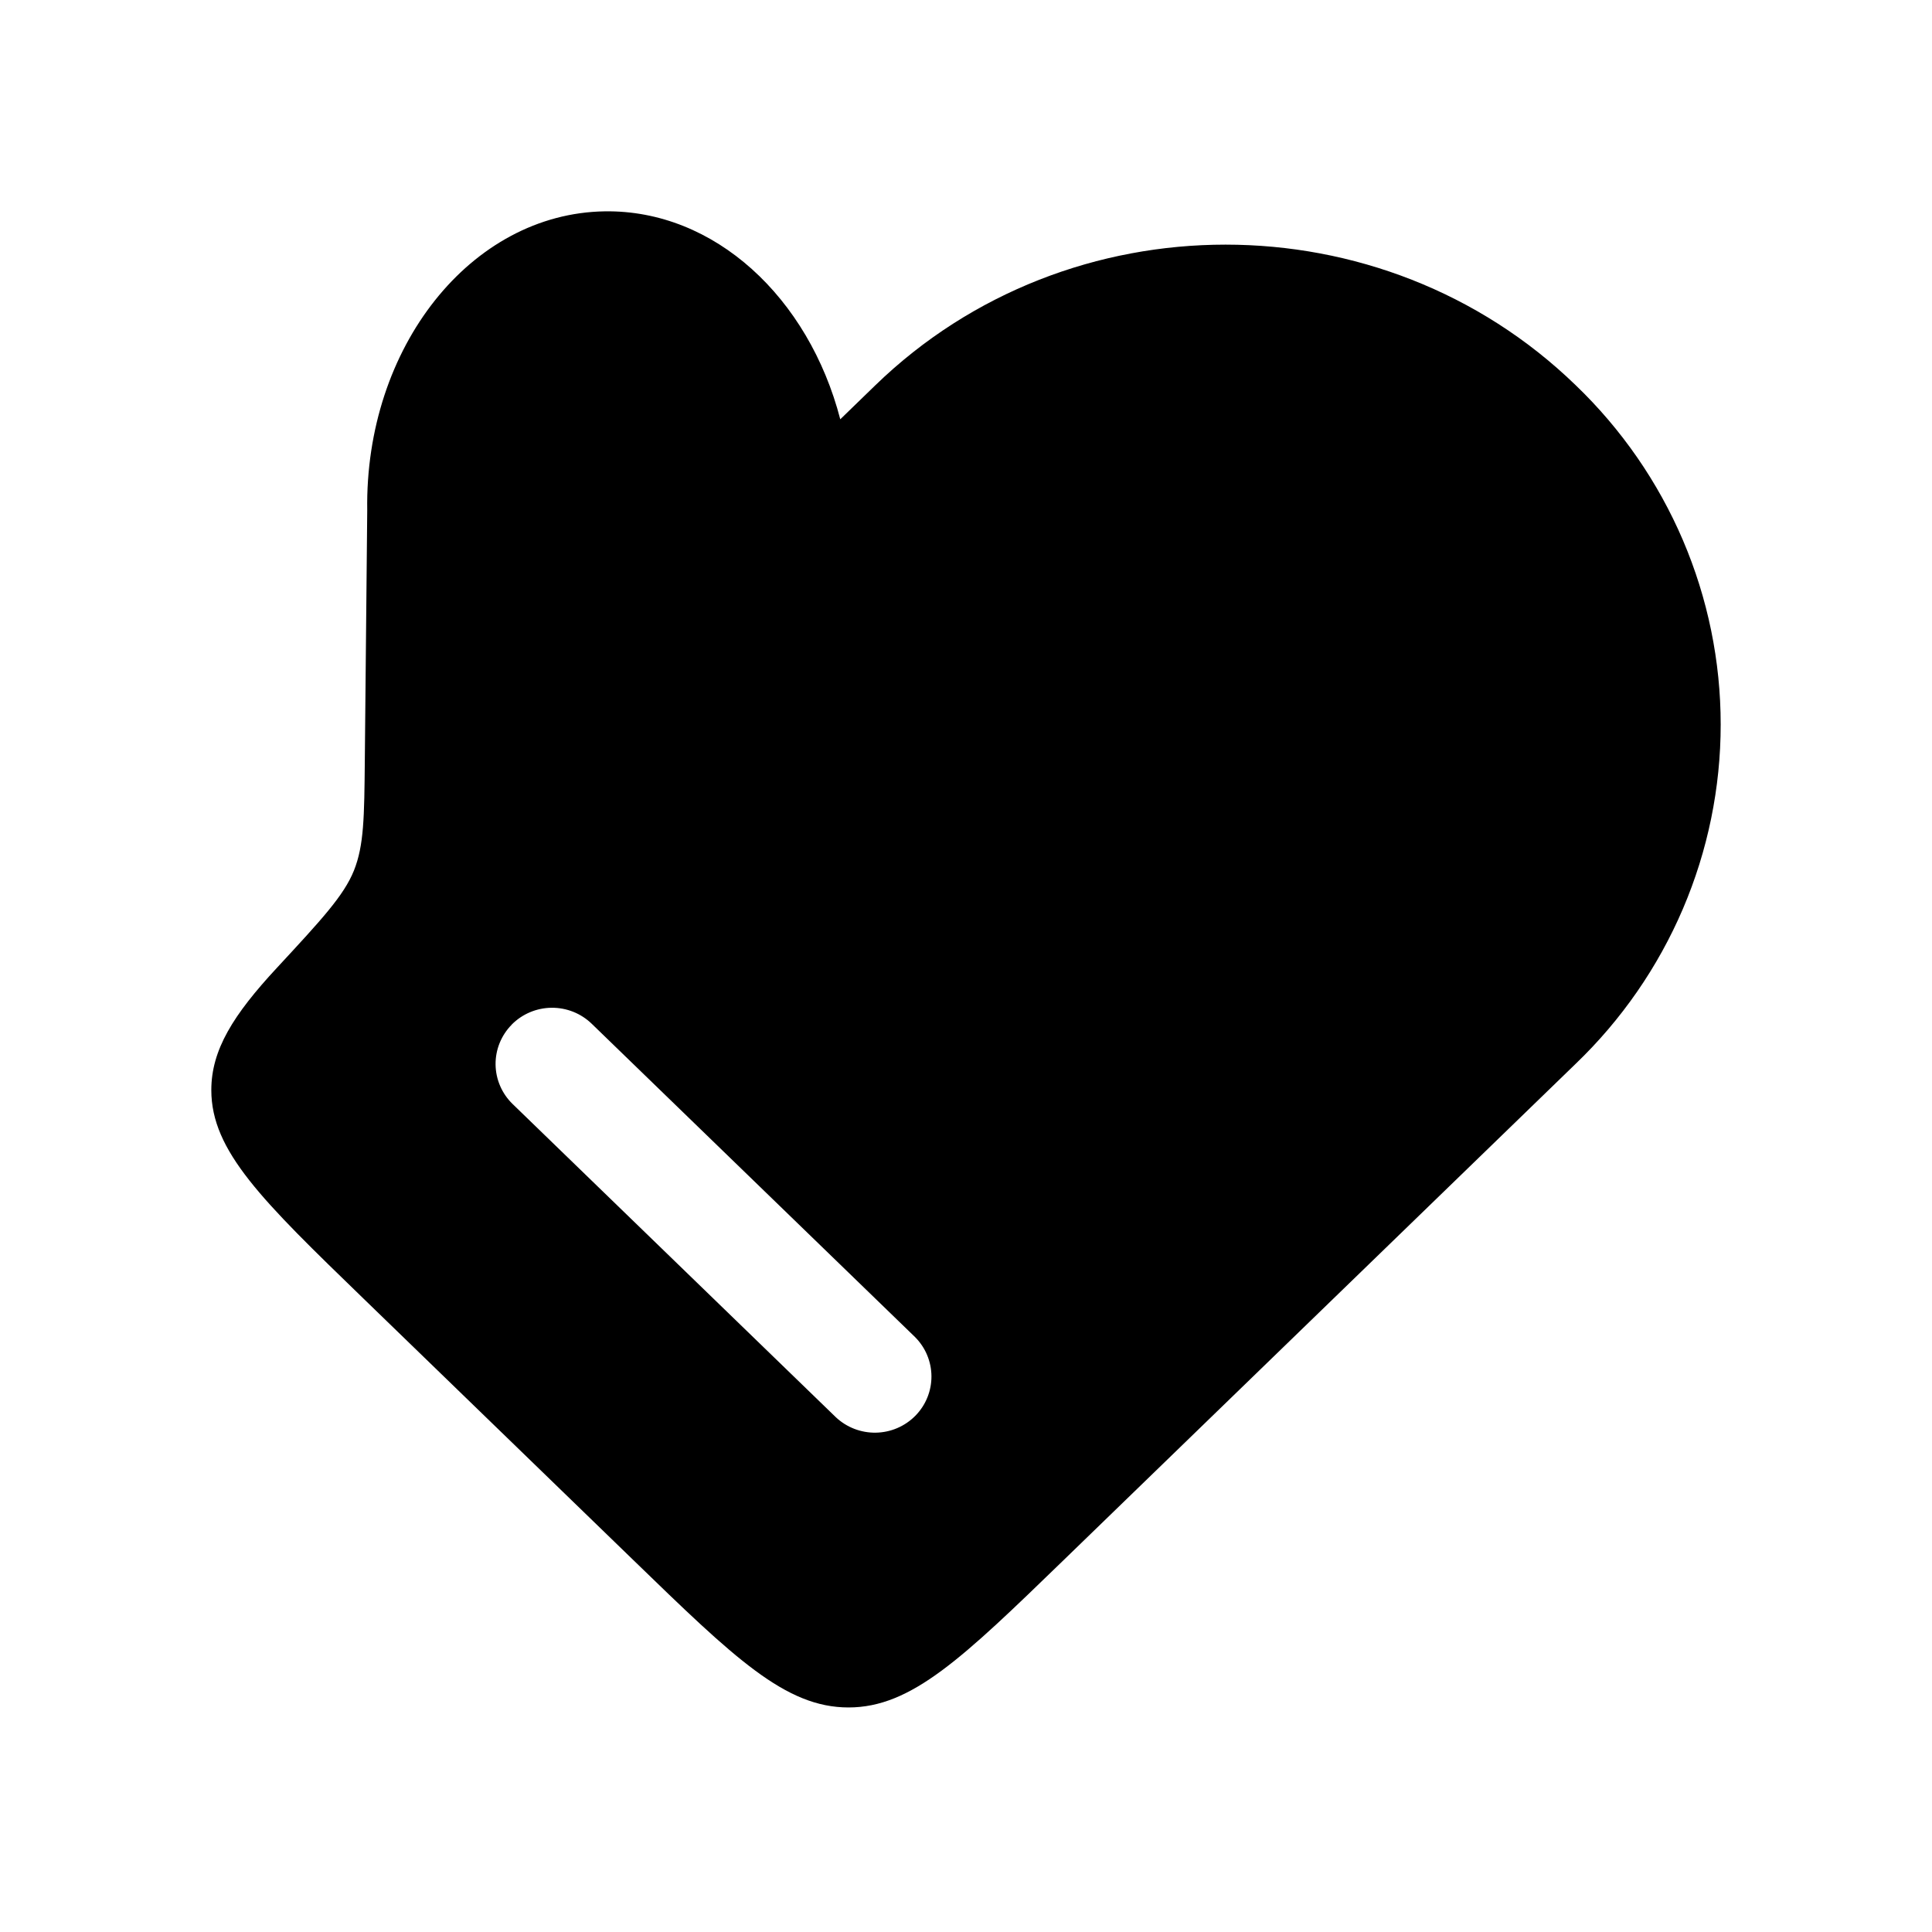 <svg width="128" height="128" viewBox="0 0 128 128" fill="none" xmlns="http://www.w3.org/2000/svg">
<path fill-rule="evenodd" clip-rule="evenodd" d="M41.94 103.34L24.09 86.043C17.37 79.531 14 76.269 14 72.22C14 69.559 15.45 67.24 18.35 64.117C21.3 60.931 22.78 59.34 23.45 57.674C24.115 56.009 24.135 54.136 24.17 50.389L24.33 33.826C24.16 23.007 31.205 14.135 40.065 14.002C47.34 13.893 53.575 19.711 55.67 27.779L58 25.519C70.811 13.104 91.581 13.104 104.391 25.519C107.431 28.437 109.848 31.931 111.499 35.792C113.149 39.654 114 43.806 114 48C114 52.194 113.149 56.346 111.499 60.208C109.848 64.07 107.431 67.563 104.391 70.481L70.49 103.34C63.761 109.862 60.39 113.123 56.215 113.123C52.03 113.123 48.665 109.862 41.94 103.34ZM33.9 67.884C34.595 67.18 35.544 66.778 36.538 66.767C37.532 66.756 38.489 67.136 39.2 67.824L60.615 88.575C61.312 89.267 61.706 90.204 61.711 91.181C61.716 92.159 61.333 93.099 60.644 93.798C59.955 94.498 59.015 94.9 58.029 94.918C57.043 94.935 56.09 94.567 55.375 93.893L33.96 73.142C33.25 72.453 32.845 71.513 32.833 70.528C32.822 69.543 33.206 68.594 33.9 67.889V67.884Z" fill="black"/>
</svg>
